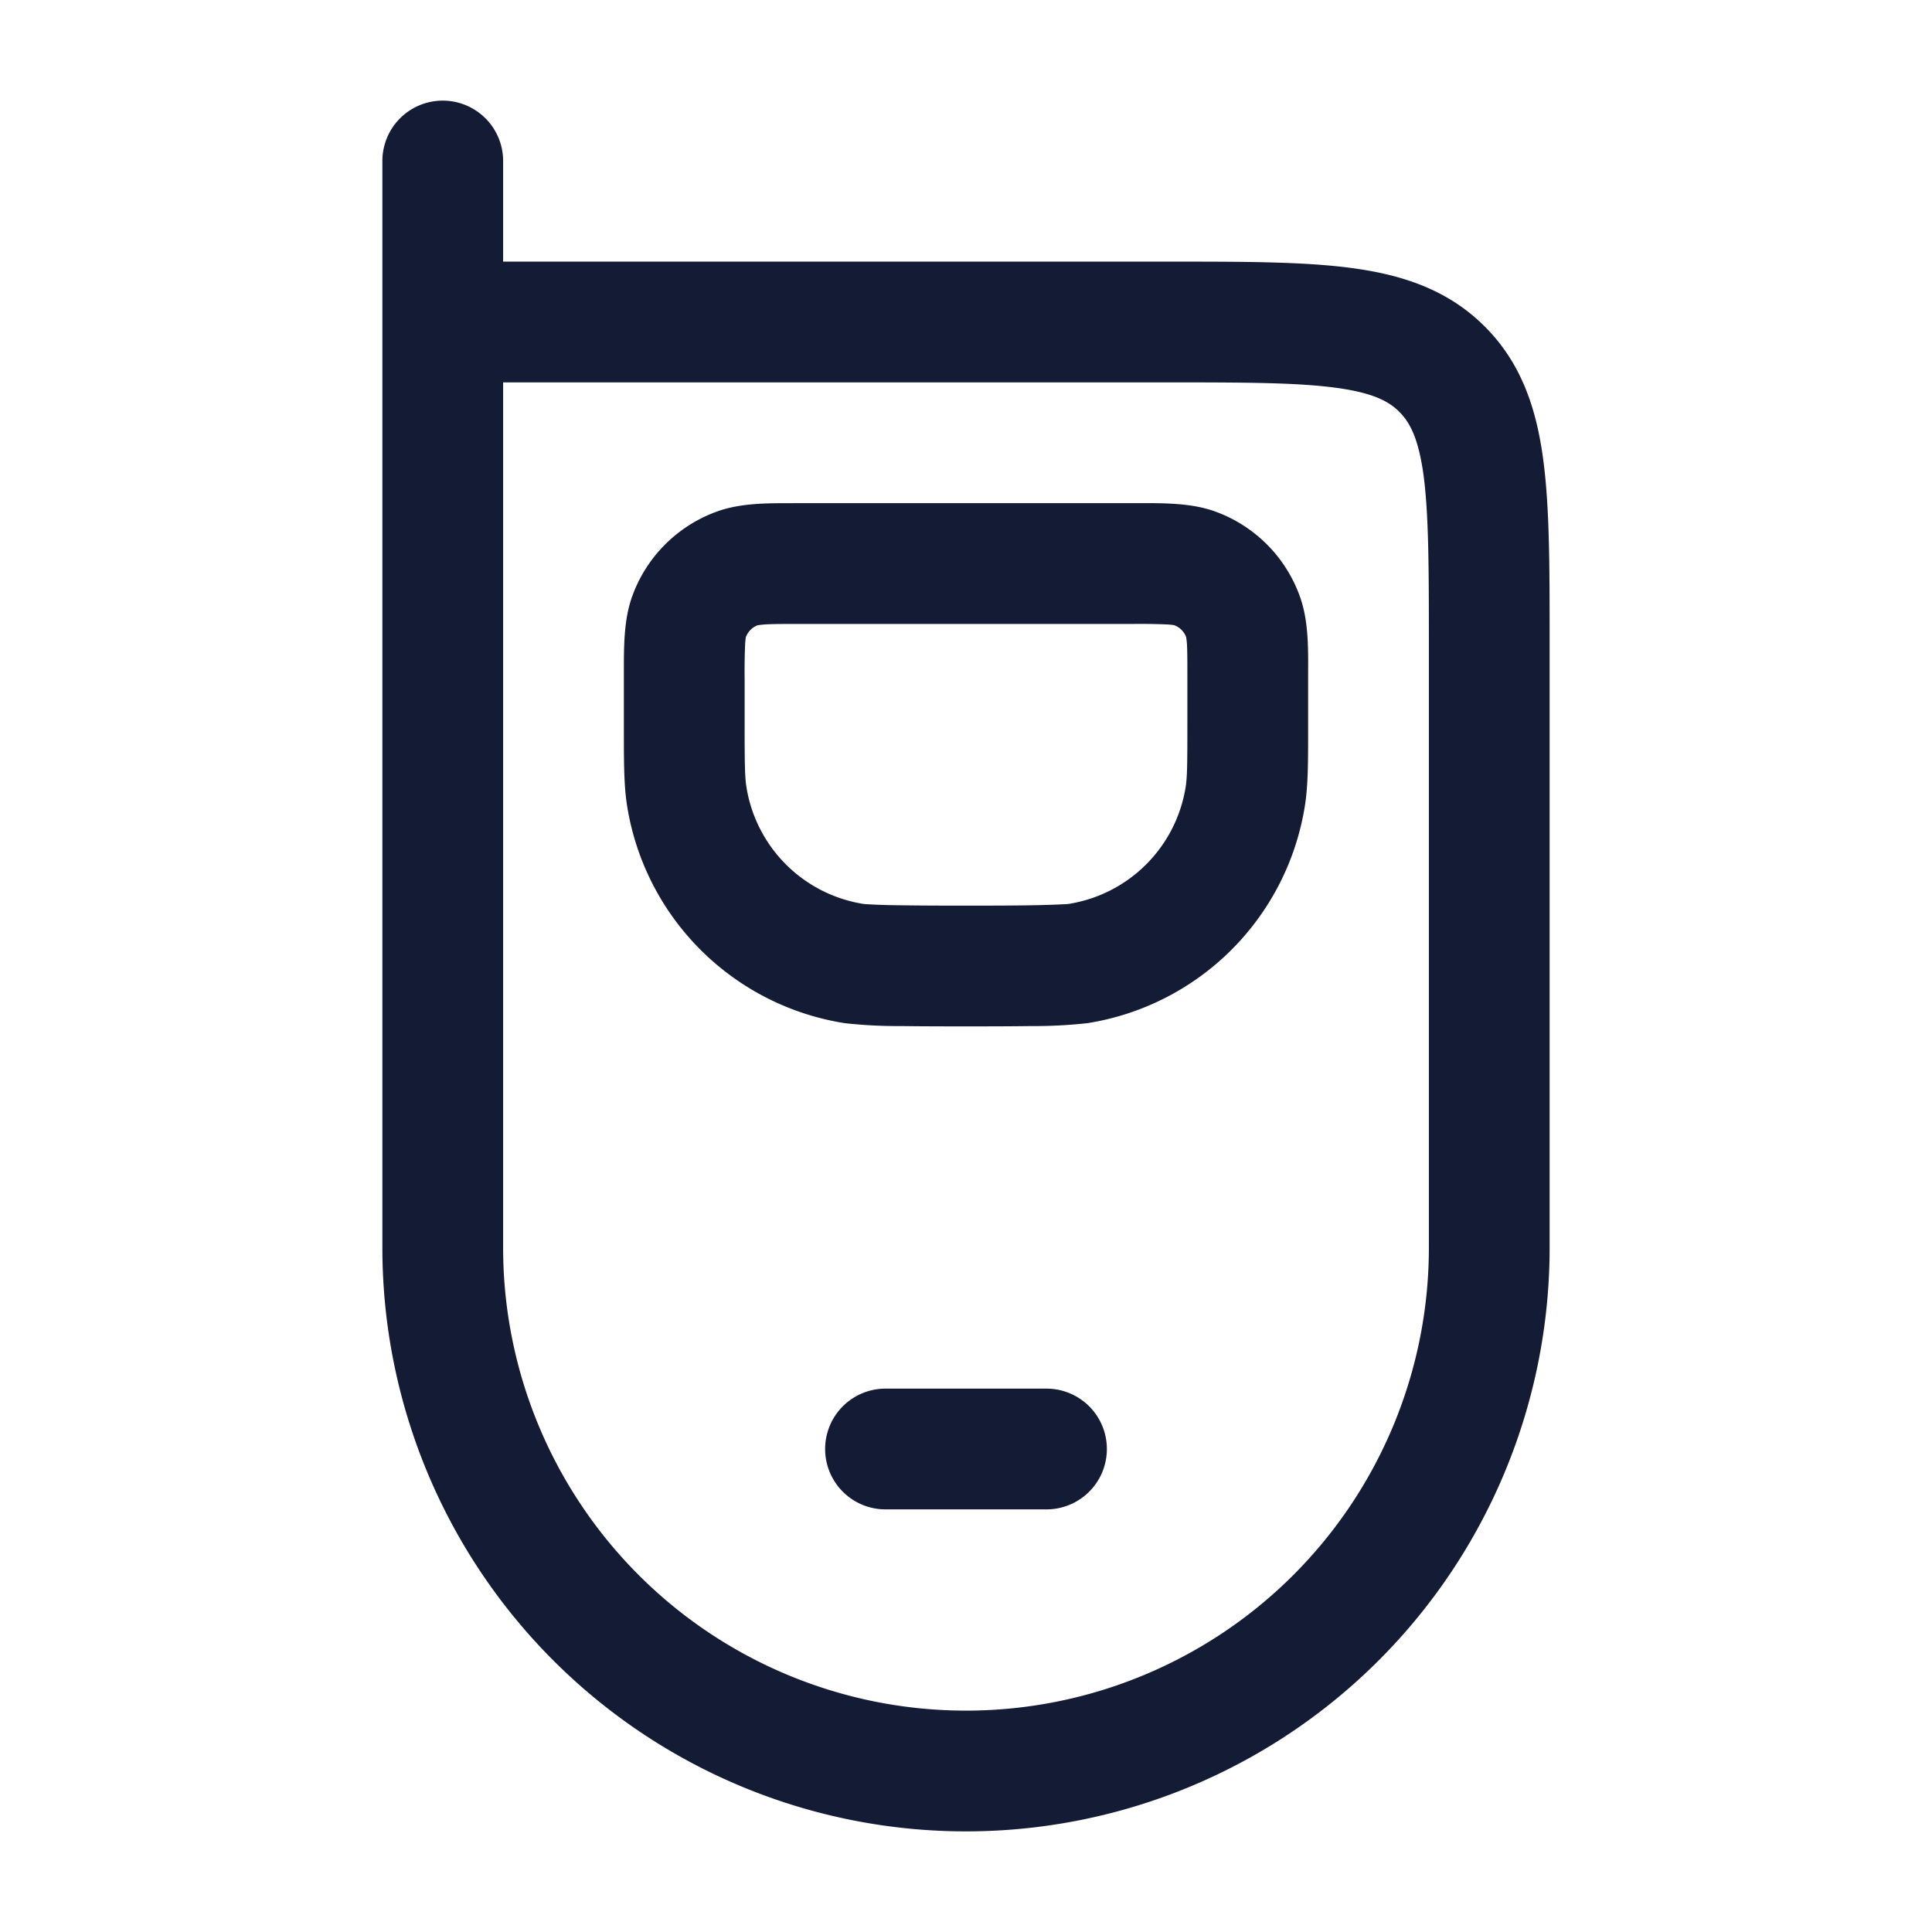<svg xmlns="http://www.w3.org/2000/svg" width="24" height="24" fill="none"><path fill="#141B34" fill-rule="evenodd" d="M6.25 2a.75.75 0 0 0-1.5 0v13.5a7.25 7.25 0 1 0 14.5 0V7.948c0-.898 0-1.648-.08-2.242-.084-.628-.27-1.195-.726-1.65-.455-.456-1.022-.642-1.65-.726-.594-.08-1.344-.08-2.242-.08H6.25zm8.25 2.75c.964 0 1.612.002 2.095.067.461.062.659.169.789.3s.237.327.3.788c.064.483.066 1.131.066 2.095v7.5a5.75 5.75 0 0 1-11.5 0V4.75zM11 17.25a.75.75 0 0 0 0 1.5h2a.75.75 0 0 0 0-1.5zm-1.154-11h4.308c.312 0 .639-.001.924.098a1.75 1.75 0 0 1 1.074 1.074c.1.286.1.613.098.924v.719c0 .402 0 .69-.04.944a3.25 3.25 0 0 1-2.701 2.701 6 6 0 0 1-.701.036c-.27.004-.574.004-.805.004h-.005c-.231 0-.535 0-.805-.004a6 6 0 0 1-.701-.036A3.25 3.25 0 0 1 7.79 10.01c-.04-.254-.04-.542-.04-.944v-.719c0-.311-.001-.638.098-.924a1.75 1.75 0 0 1 1.074-1.074c.286-.1.613-.099.924-.098m-.431 1.515a.25.25 0 0 0-.15.15 1 1 0 0 0-.009.089 8 8 0 0 0-.006.425V9c0 .493.003.653.022.774a1.75 1.75 0 0 0 1.454 1.455h-.001l.036.003.114.006c.093.004.21.007.34.008.258.004.552.004.785.004.234 0 .527 0 .786-.004a13 13 0 0 0 .453-.014l.037-.003h-.002a1.75 1.75 0 0 0 1.455-1.455c.019-.121.021-.28.021-.774V8.43c0-.208 0-.332-.005-.425a1 1 0 0 0-.01-.09.25.25 0 0 0-.15-.149 1 1 0 0 0-.088-.009 8 8 0 0 0-.425-.006H9.929c-.208 0-.332 0-.425.006a1 1 0 0 0-.09.01" clip-rule="evenodd"/></svg>